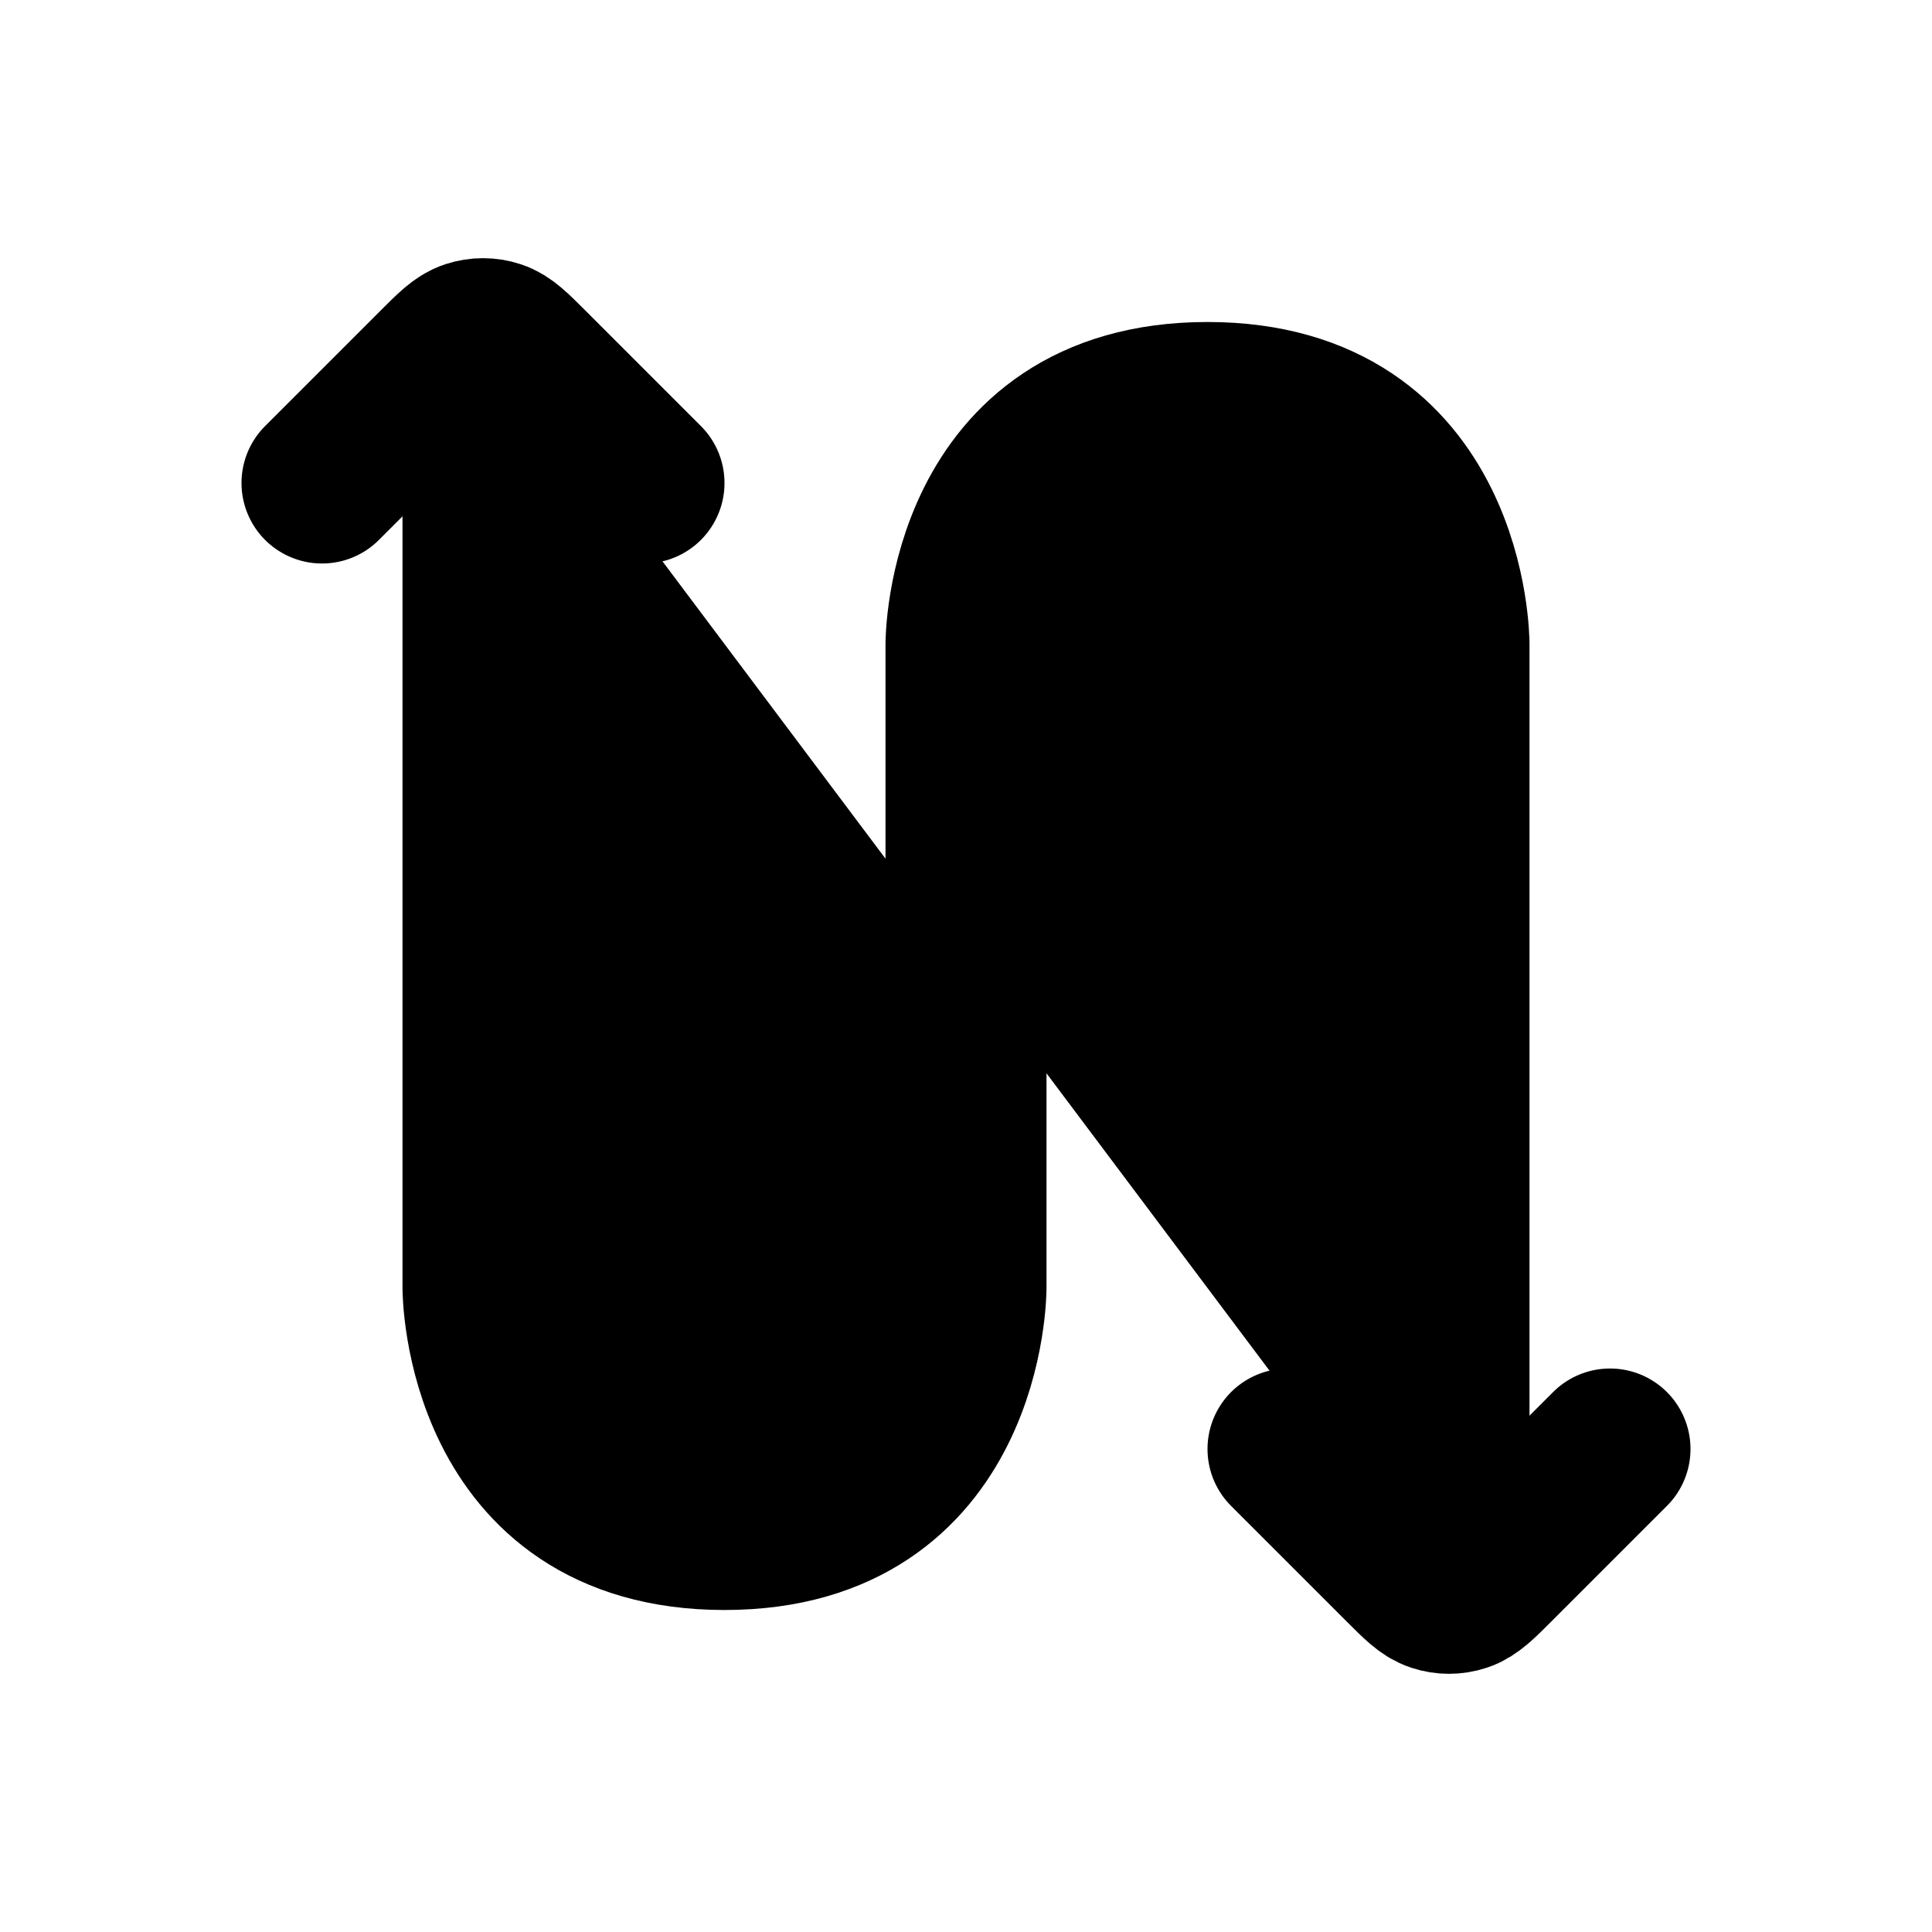 <svg xmlns="http://www.w3.org/2000/svg" fill="black" viewBox="0 0 24 24"><g clip-path="url(#a)"><path stroke="#000" stroke-linecap="round" stroke-width="2" d="M4 6L5.434 4.566C5.632 4.368 5.731 4.269 5.845 4.232 5.946 4.199 6.054 4.199 6.155 4.232 6.269 4.269 6.368 4.368 6.566 4.566L8 6M16 18L17.434 19.434C17.632 19.632 17.731 19.731 17.846 19.768 17.946 19.801 18.054 19.801 18.154 19.768 18.269 19.731 18.368 19.632 18.566 19.434L20 18"/><path stroke="#000" stroke-linejoin="round" stroke-width="2" d="M6 4L6 16C6 16 6 19 9 19C12 19 12 16 12 16V8C12 8 12 5 15 5C18 5 18 8 18 8V20"/></g><defs><clipPath id="a"><rect width="24" height="24" fill="#000"/></clipPath></defs></svg>